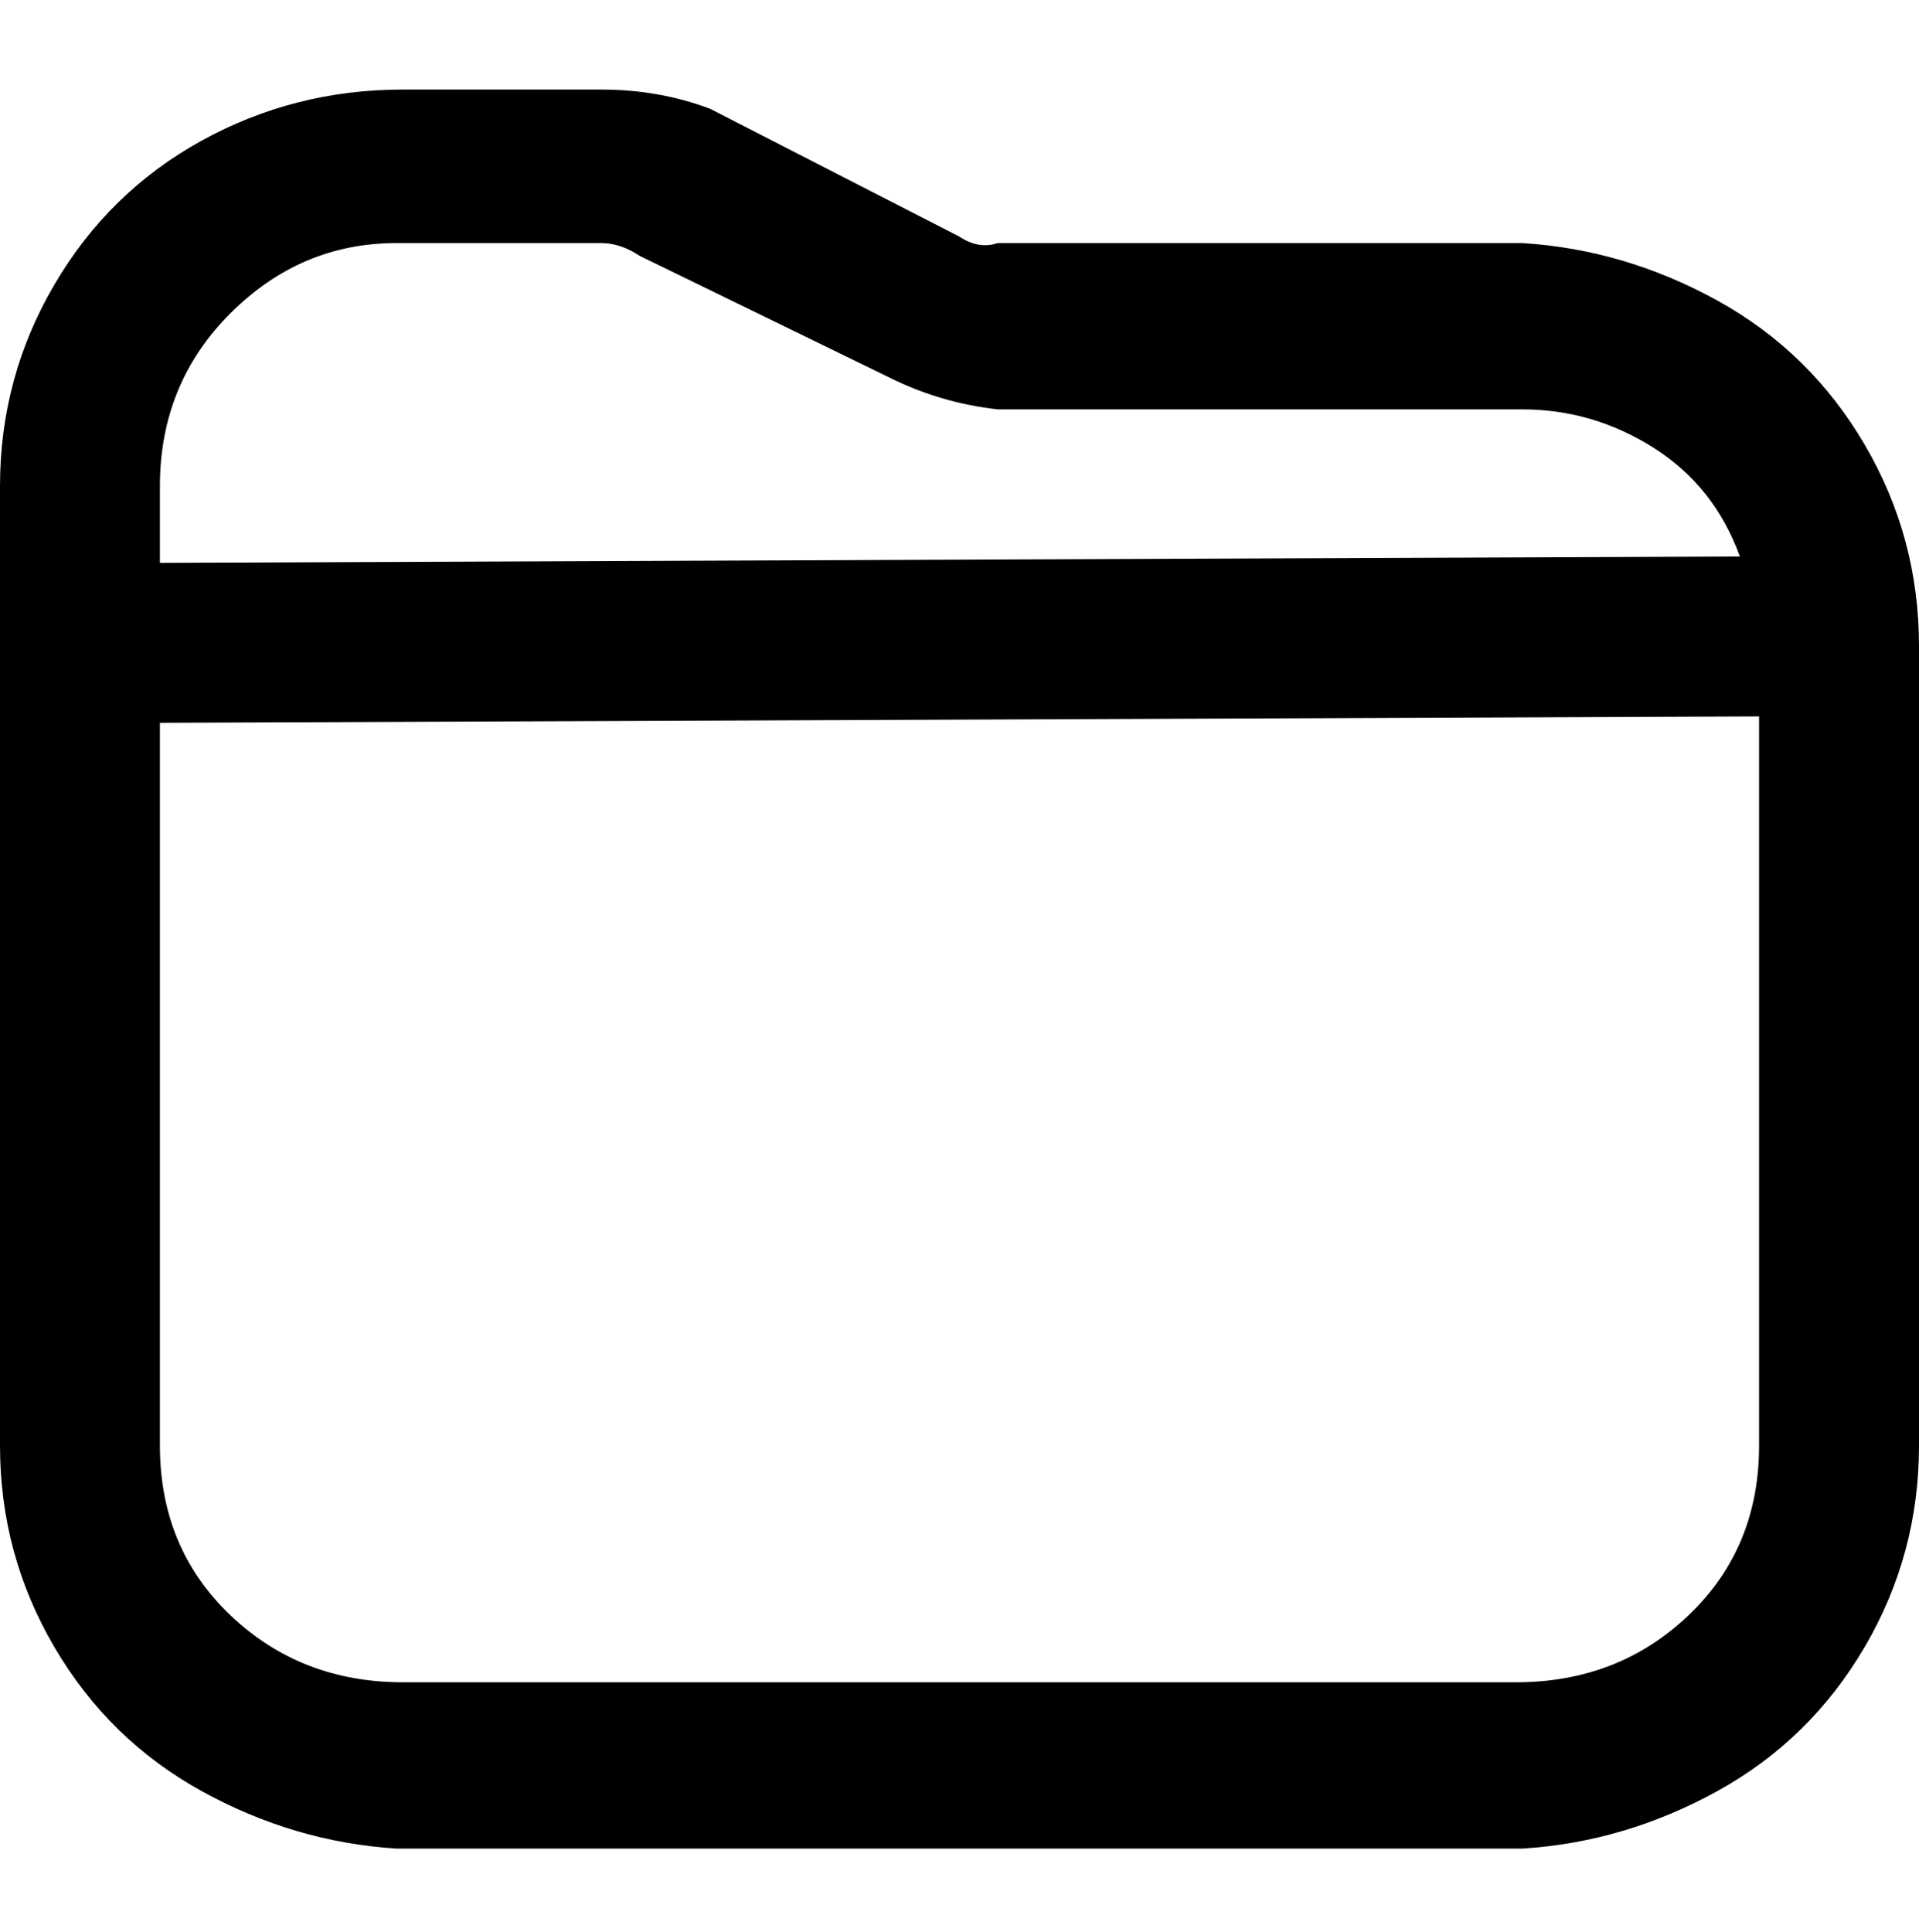 <svg viewBox="0 0 300 302.001" xmlns="http://www.w3.org/2000/svg"><path d="M238 38h-82q-3 1-6-1l-39-20q-8-3-17-3H63q-17 0-31.5 8t-23 22.5Q0 59 0 76v150q0 17 8.5 31.5t23 22.5q14.5 8 30.5 9h176q16-1 30.5-9t23-22.5Q300 243 300 226V101q0-17-8.5-31.5t-23-22.5Q254 39 238 38zM63 38h31q3 0 6 2l39 19q8 4 17 5h82q11 0 20.5 6T272 87L25 88V76q0-16 11-27t26-11h1zm175 225H63q-16 0-27-10.5T25 226V113l250-1v114q0 16-11 26.5T237 263h1z"/></svg>